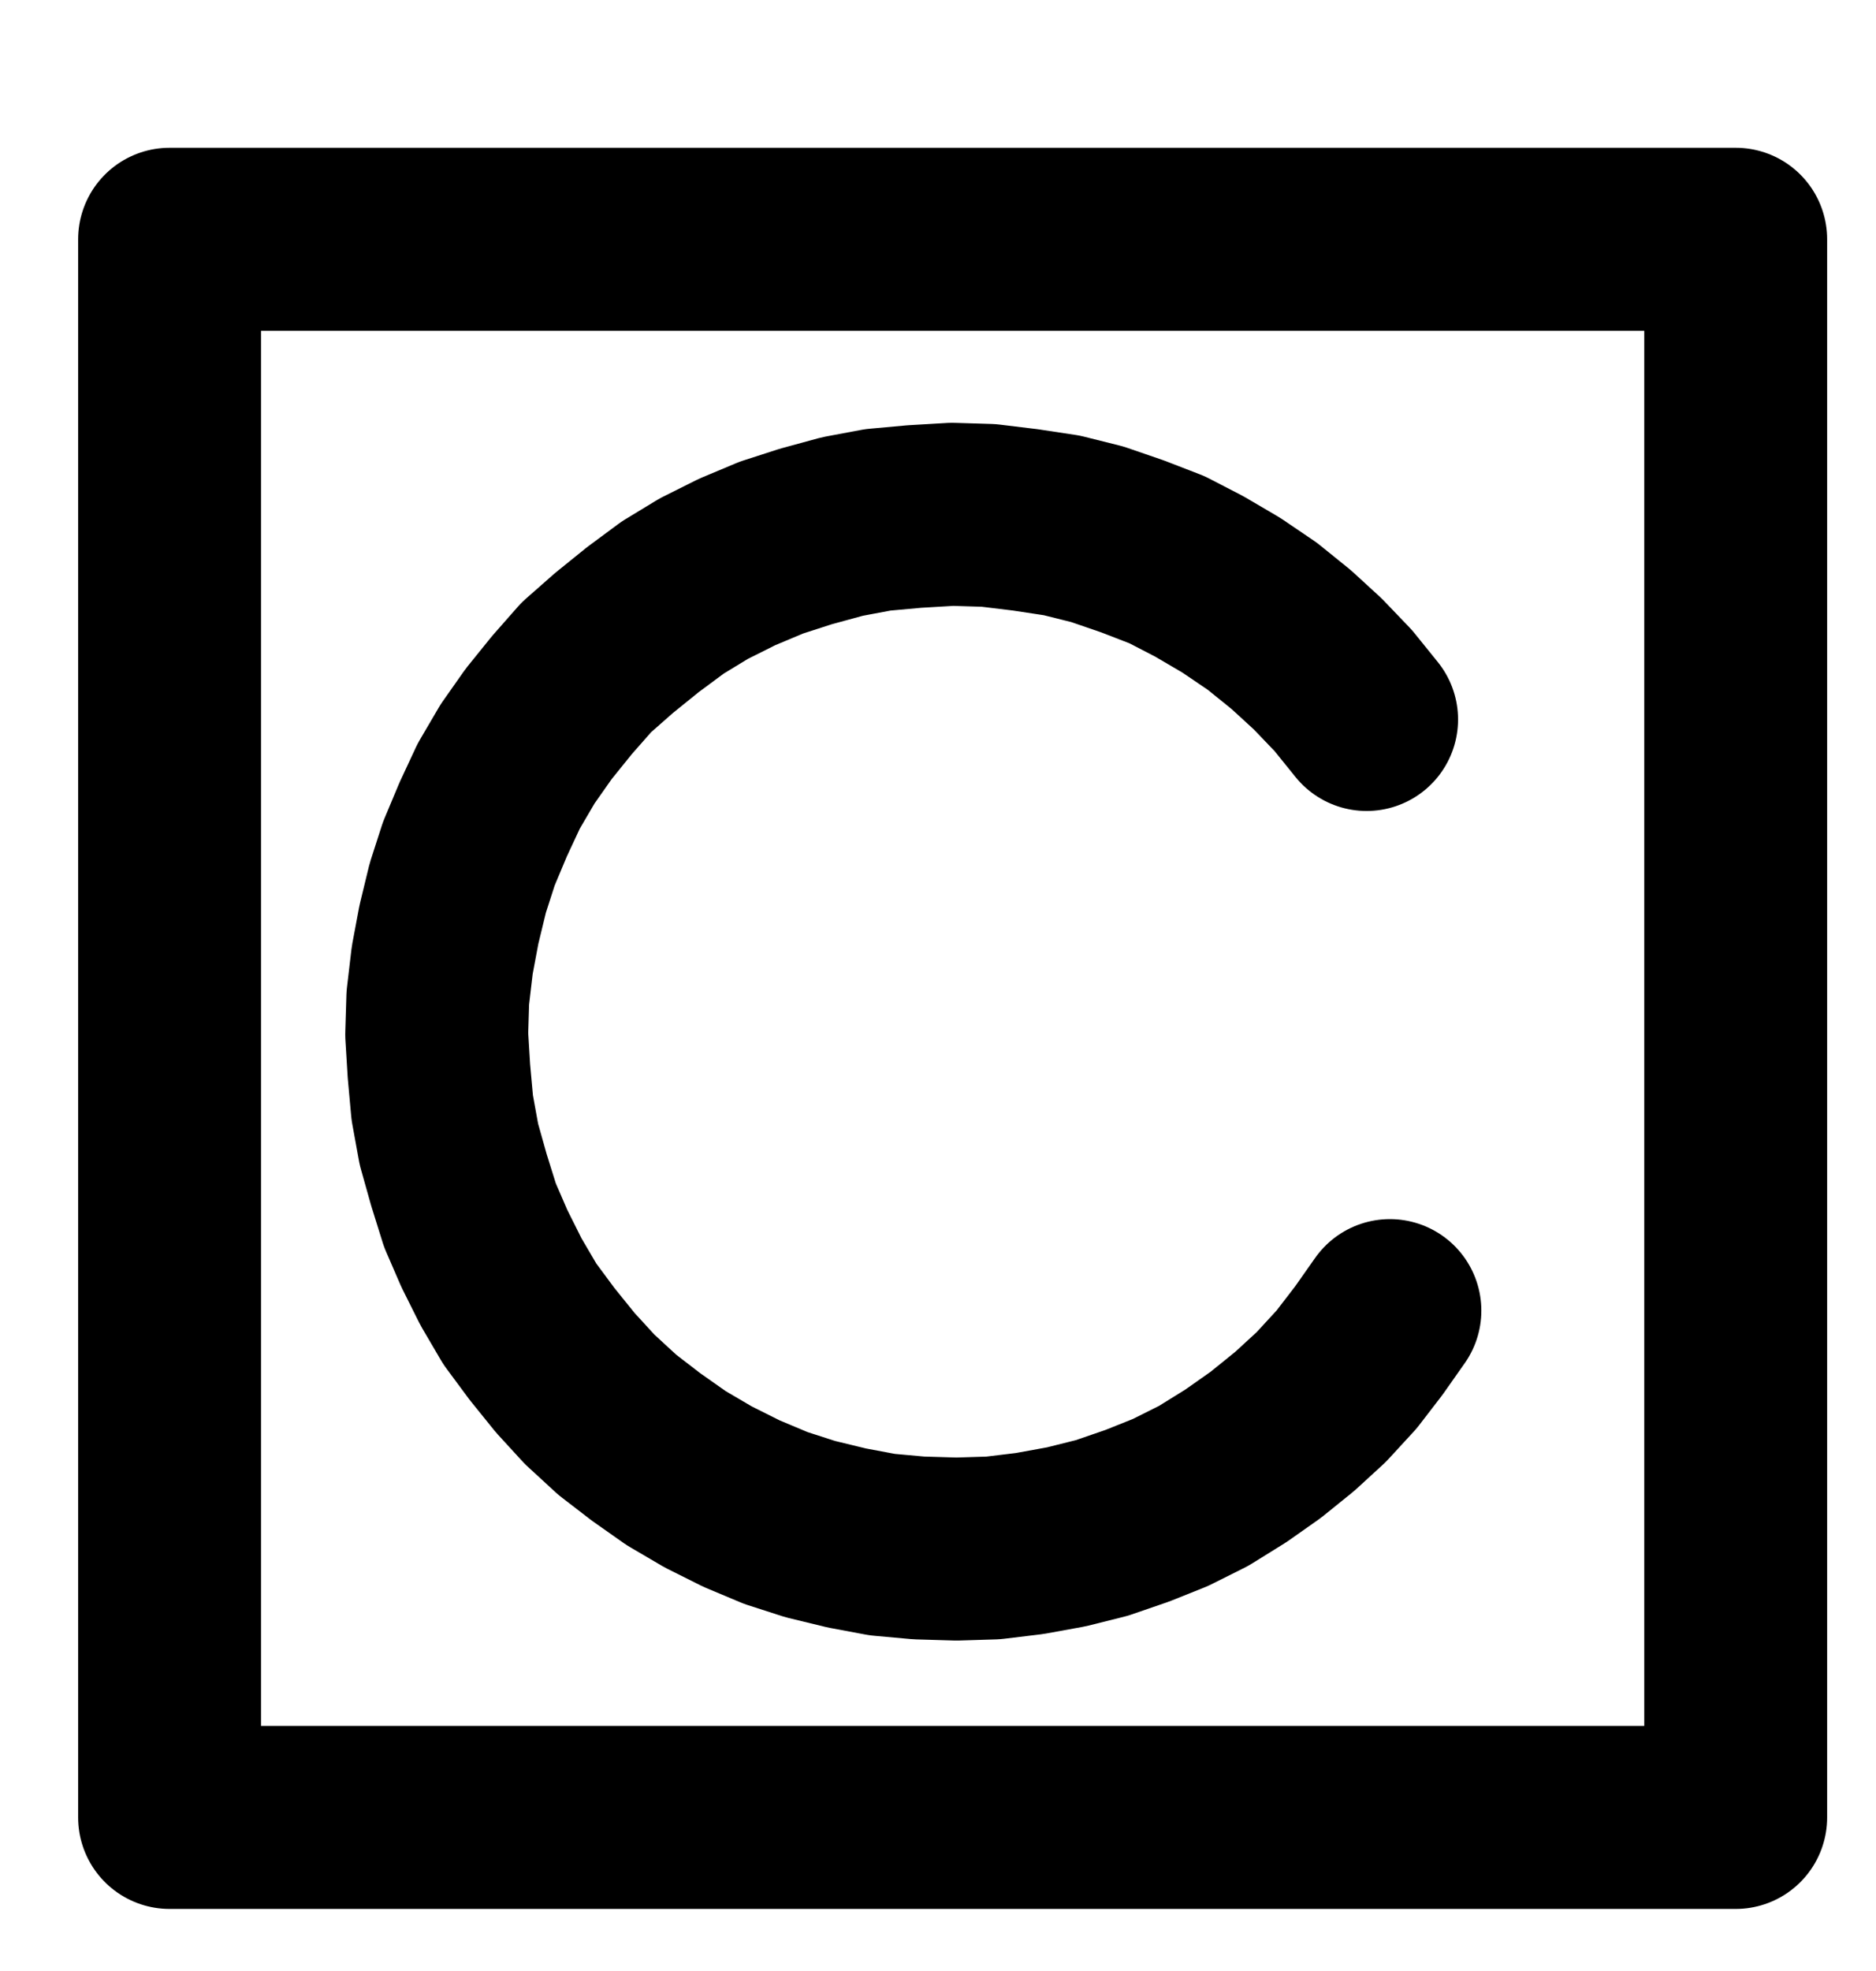 <?xml version="1.0" encoding="UTF-8" standalone="no"?>
<!-- Created with Inkscape (http://www.inkscape.org/) -->

<svg
   version="1.1"
   id="svg1"
   width="270.813"
   height="284.307"
   viewBox="0 0 270.813 284.307"
   sodipodi:docname="Circulation.pdf"
   xmlns:inkscape="http://www.inkscape.org/namespaces/inkscape"
   xmlns:sodipodi="http://sodipodi.sourceforge.net/DTD/sodipodi-0.dtd"
   xmlns="http://www.w3.org/2000/svg"
   xmlns:svg="http://www.w3.org/2000/svg">
  <defs
     id="defs1">
    <clipPath
       clipPathUnits="userSpaceOnUse"
       id="clipPath2">
      <path
         d="M 0,0.16 V 1122.56 H 793.6 V 0.16 Z"
         clip-rule="evenodd"
         id="path2" />
    </clipPath>
    <clipPath
       clipPathUnits="userSpaceOnUse"
       id="clipPath4">
      <path
         d="M 0,0.16 V 1122.56 H 793.6 V 0.16 Z"
         transform="translate(-493.44,-478.88)"
         clip-rule="evenodd"
         id="path4" />
    </clipPath>
  </defs>
  <sodipodi:namedview
     id="namedview1"
     pagecolor="#505050"
     bordercolor="#eeeeee"
     borderopacity="1"
     inkscape:showpageshadow="0"
     inkscape:pageopacity="0"
     inkscape:pagecheckerboard="0"
     inkscape:deskcolor="#505050">
    <inkscape:page
       x="0"
       y="0"
       inkscape:label="1"
       id="page1"
       width="270.813"
       height="284.307"
       margin="0"
       bleed="0" />
  </sodipodi:namedview>
  <g
     id="g1"
     inkscape:groupmode="layer"
     inkscape:label="1">
    <path
       id="path1"
       d="M 320.64,409.6 H 546.72 V 637.28 H 320.64 V 409.6"
       style="fill:none;stroke:#000000;stroke-width:26.4;stroke-linecap:round;stroke-linejoin:round;stroke-miterlimit:10;stroke-dasharray:none;stroke-opacity:1"
       transform="translate(-296.16,-375.08)"
       clip-path="url(#clipPath2)" />
    <path
       id="path3"
       d="M 0,0 -3.36,-4.16 -7.04,-8 l -3.84,-3.52 -4.16,-3.36 -4.48,-3.04 -4.64,-2.72 -4.64,-2.4 -4.96,-1.92 -5.12,-1.76 L -44,-28 -49.28,-28.8 -54.56,-29.44 -59.84,-29.6 l -5.44,0.32 -5.28,0.48 L -75.68,-27.84 l -5.28,1.44 -4.96,1.6 -4.96,2.08 L -95.68,-20.32 l -4.48,2.72 -4.32,3.2 -4.16,3.36 -4,3.52 -3.52,4 -3.36,4.16 -3.04,4.32 -2.72,4.64 -2.24,4.8 -2.08,4.96 L -131.2,24.32 l -1.28,5.28 -0.96,5.12 -0.64,5.44 -0.16,5.28 0.32,5.28 0.48,5.28 0.96,5.28 1.44,5.12 1.6,5.12 2.08,4.8 2.4,4.8 2.72,4.64 3.2,4.32 3.36,4.16 3.52,3.84 4,3.68 4.16,3.2 4.32,3.04 4.64,2.72 4.8,2.4 4.96,2.08 4.96,1.6 5.28,1.28 5.12,0.96 5.28,0.48 5.44,0.16 5.28,-0.16 5.28,-0.64 5.28,-0.96 5.12,-1.28 5.12,-1.76 4.8,-1.92 4.8,-2.4 4.64,-2.88 4.32,-3.04 4.16,-3.36 3.84,-3.52 3.68,-4 3.2,-4.16 3.04,-4.32"
       style="fill:none;stroke:#000000;stroke-width:26.4;stroke-linecap:round;stroke-linejoin:round;stroke-miterlimit:10;stroke-dasharray:none;stroke-opacity:1"
       transform="translate(197.28,103.8)"
       clip-path="url(#clipPath4)" />
  </g>
</svg>
